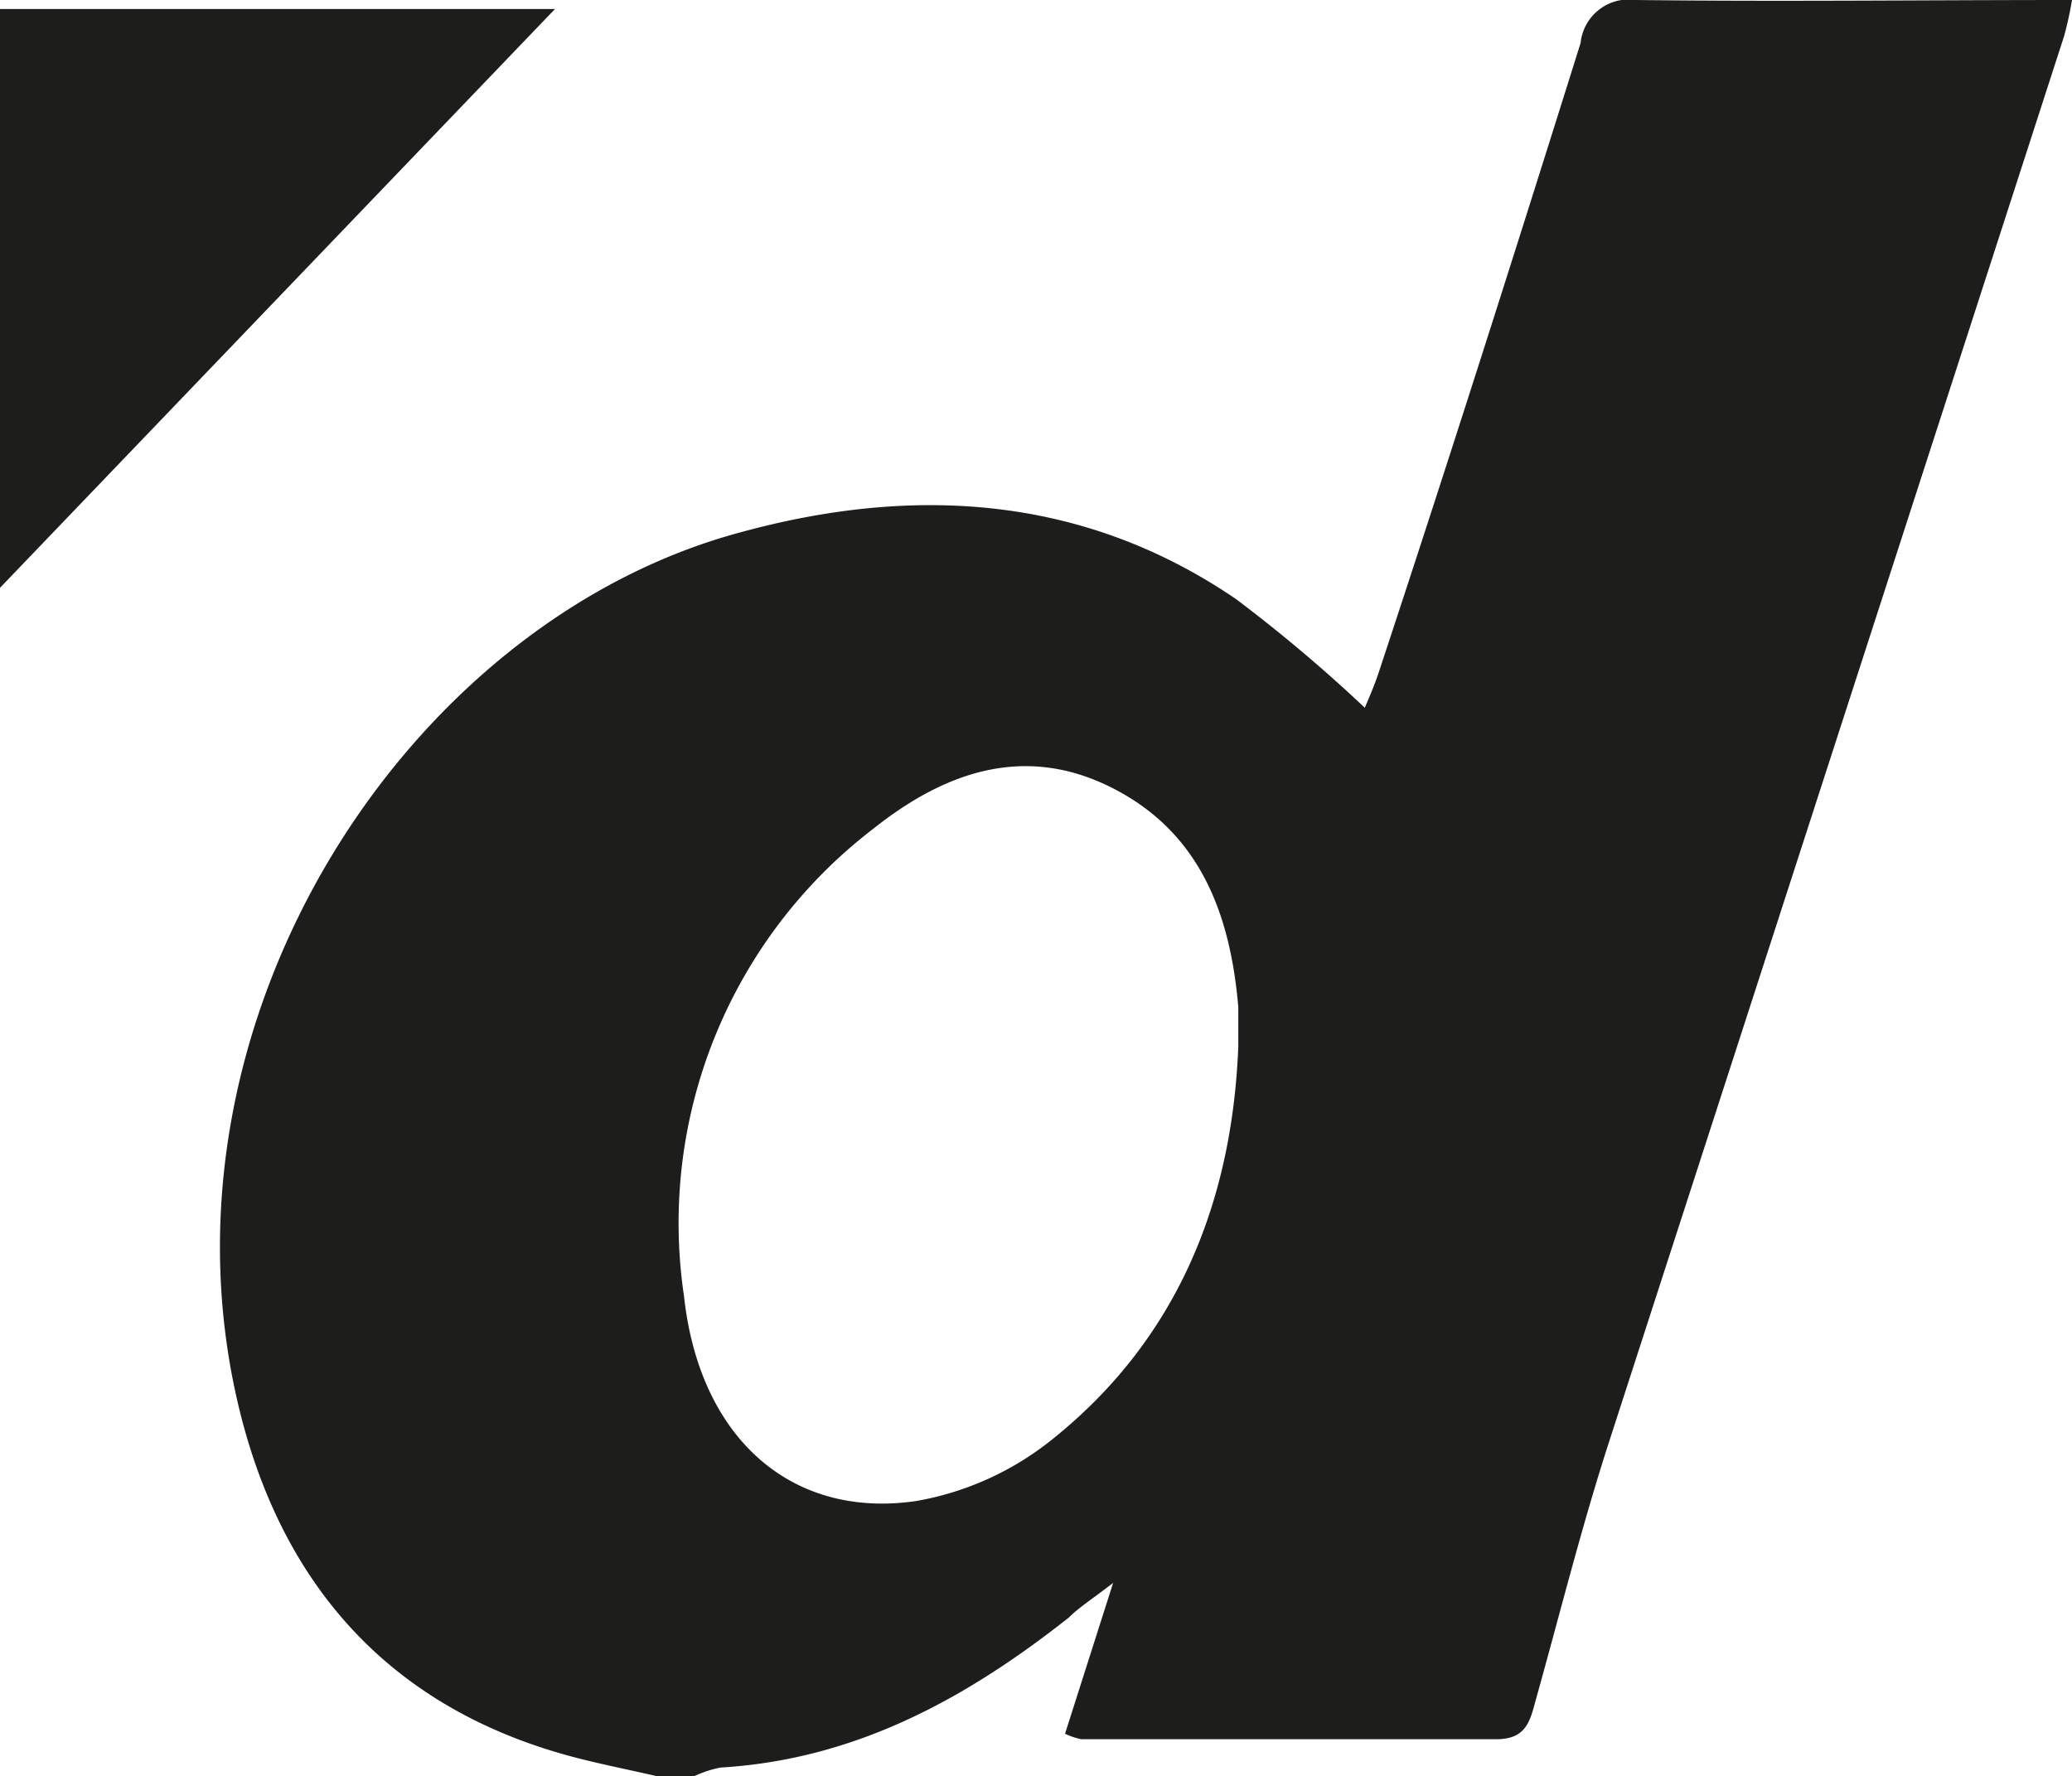 <svg xmlns="http://www.w3.org/2000/svg" viewBox="0 0 59.92 51.37"><defs><style>.cls-1{fill:#1d1d1b;}</style></defs><g id="Calque_2" data-name="Calque 2"><g id="homepage"><path class="cls-1" d="M19,51.37c-.69-.16-1.39-.3-2.08-.47-5.59-1.36-8.86-5.06-10.08-10.49-2.47-11,4.95-22.4,14.52-25,5-1.38,9.94-1.12,14.39,1.92a44.13,44.13,0,0,1,3.72,3.14l-.16.37c.2-.48.42-.95.58-1.45,2-6.05,3.92-12.09,5.82-18.15A1.4,1.4,0,0,1,47.31,0c4.15.05,8.31,0,12.61,0a10.18,10.18,0,0,1-.23,1.05q-6.6,20.4-13.2,40.78c-.78,2.43-1.4,4.92-2.09,7.38-.16.6-.29,1.09-1.13,1.09-4,0-8,0-12,0a2,2,0,0,1-.47-.16l1.39-4.36c-.64.49-1,.72-1.28,1-3,2.37-6.2,4.11-10.08,4.34a3.35,3.35,0,0,0-.84.29Zm16.81-21.1c0-.38,0-.77,0-1.15-.23-2.68-1.1-5.05-3.66-6.34s-4.88-.42-6.91,1.2a14.36,14.36,0,0,0-5.46,13.5c.45,4.15,3.14,6.46,6.72,5.93a8.64,8.64,0,0,0,3.89-1.75C34,38.79,35.63,34.84,35.81,30.27Z"/><path class="cls-1" d="M0,17V.26H16.05Z"/></g></g></svg>